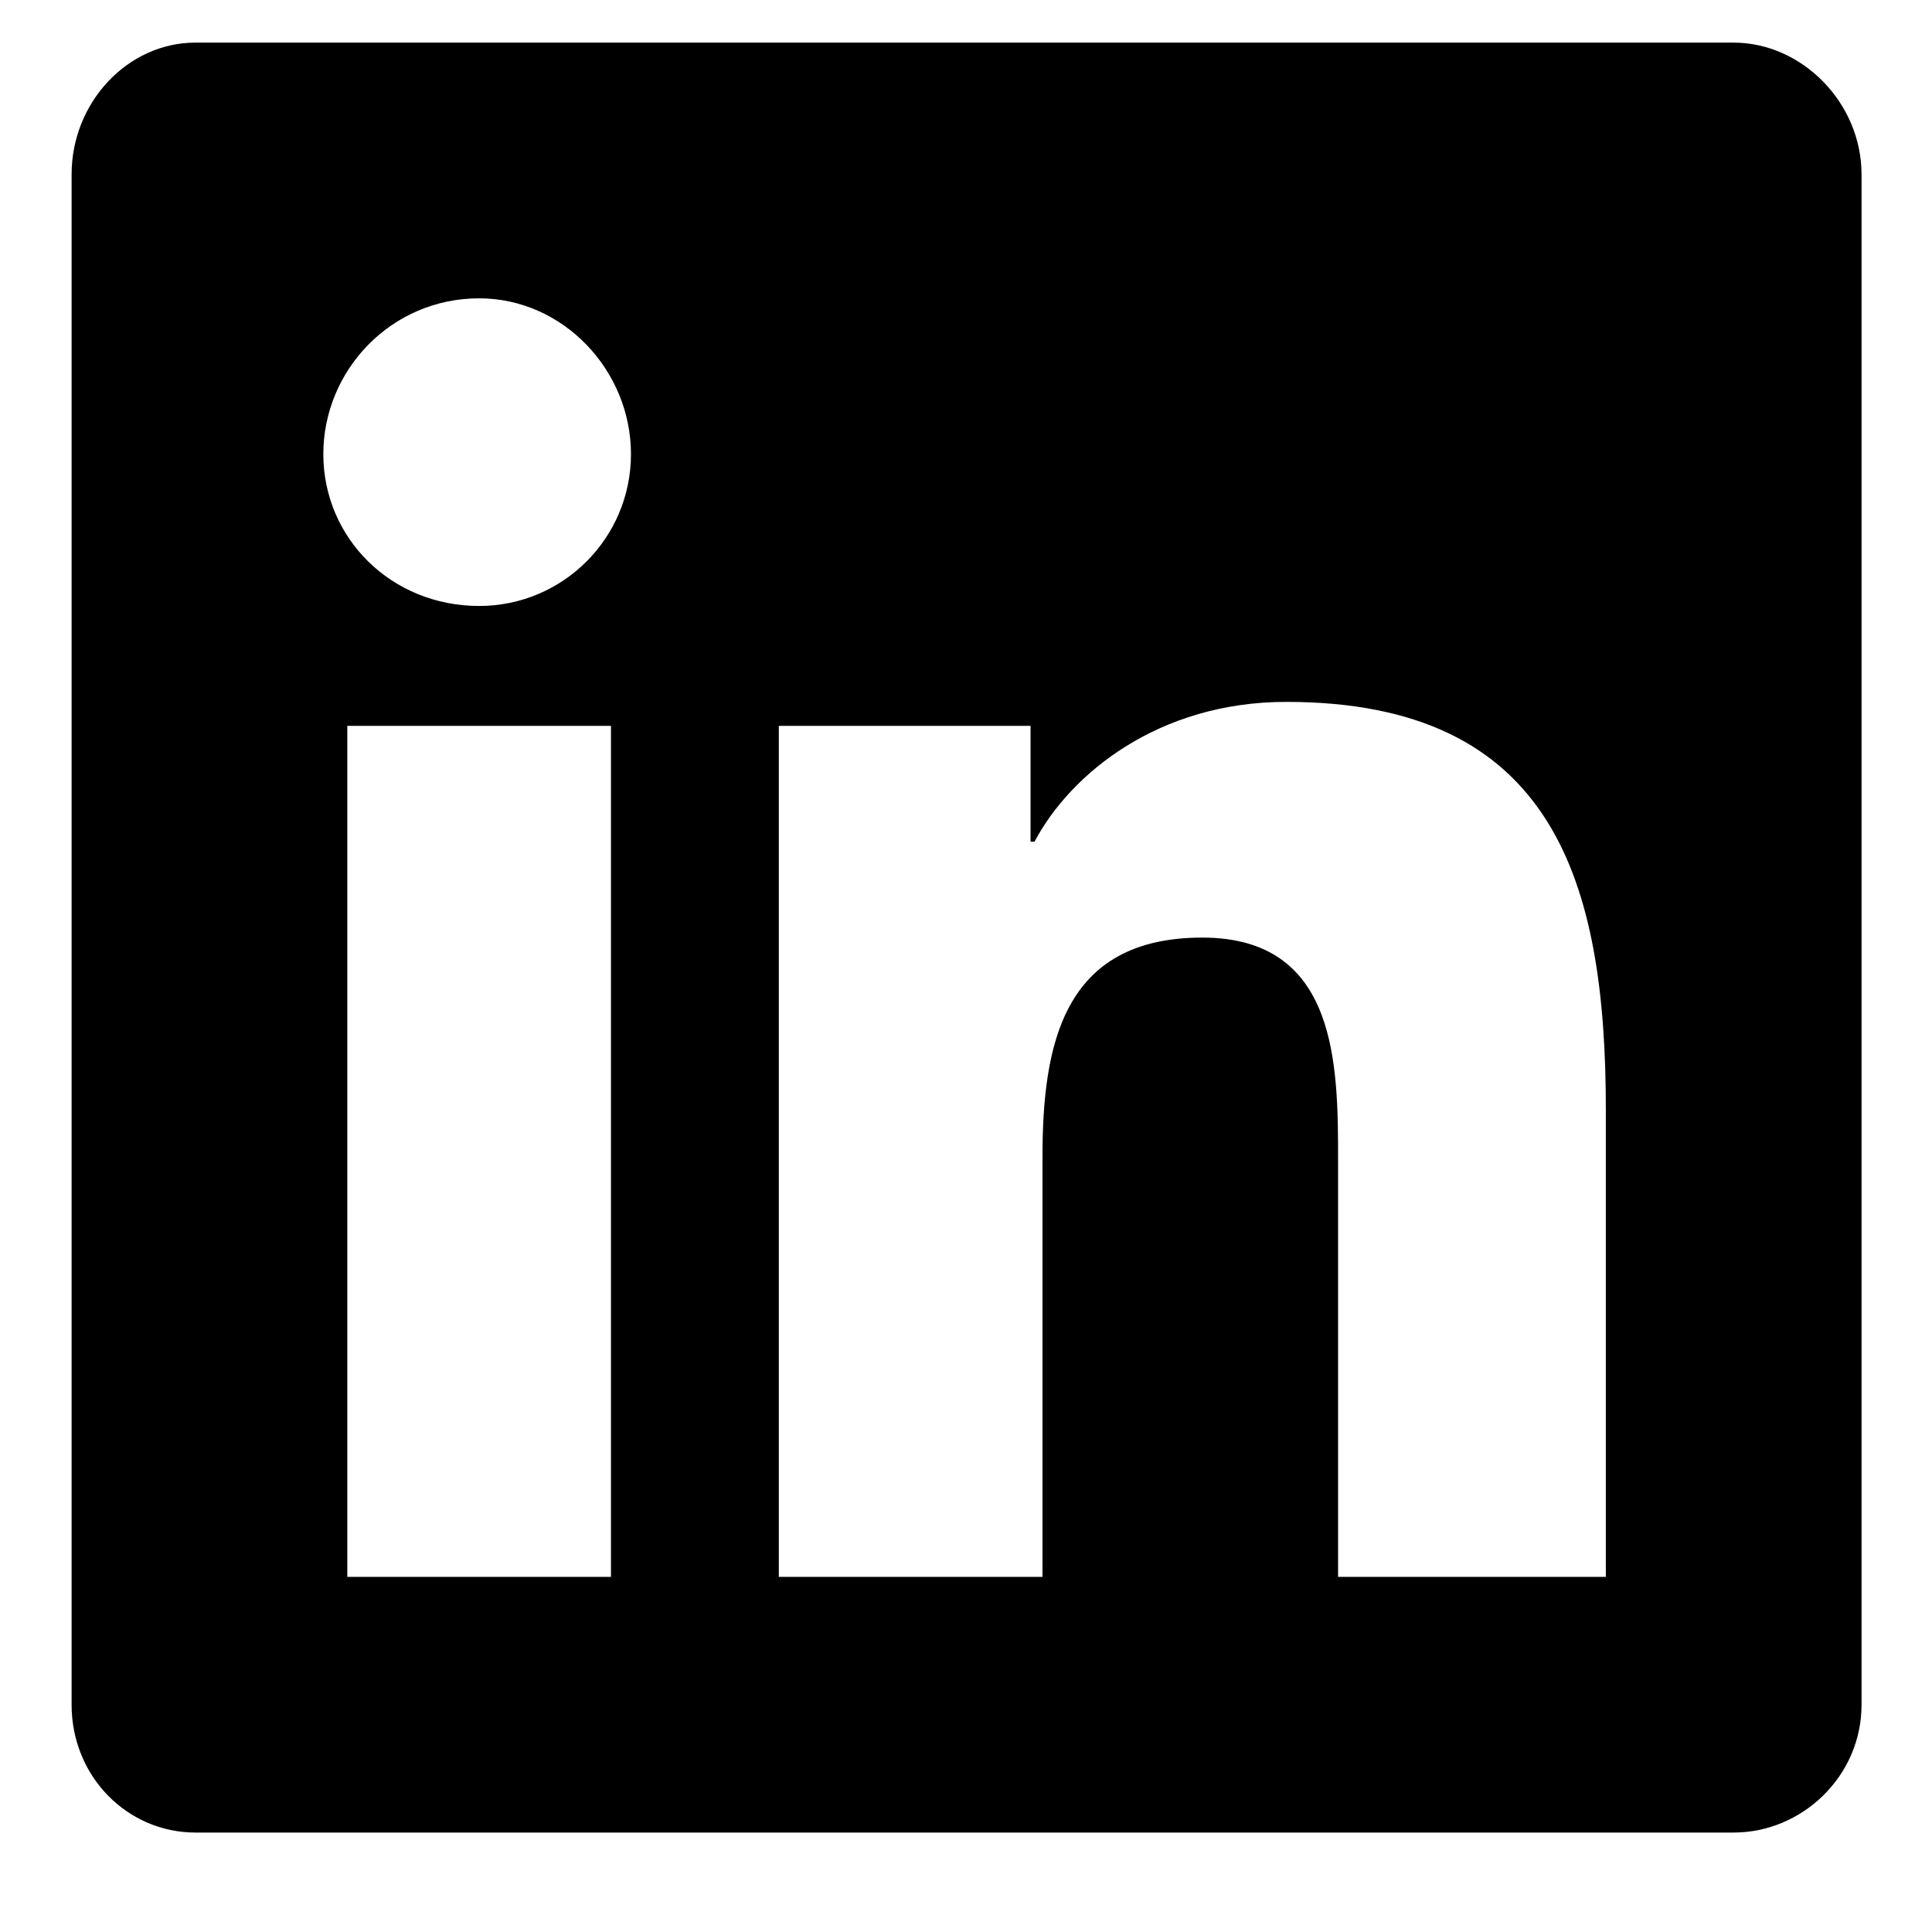 <svg width="17" height="17" viewBox="0 0 17 17" fill="none" xmlns="http://www.w3.org/2000/svg">
<path d="M15.255 0.375C15.853 0.375 16.38 0.902 16.38 1.535V15C16.38 15.633 15.853 16.125 15.255 16.125H1.72C1.122 16.125 0.63 15.633 0.63 15V1.535C0.63 0.902 1.122 0.375 1.72 0.375H15.255ZM5.376 13.875V6.387H3.056V13.875H5.376ZM4.216 5.332C4.954 5.332 5.552 4.734 5.552 3.996C5.552 3.258 4.954 2.625 4.216 2.625C3.442 2.625 2.845 3.258 2.845 3.996C2.845 4.734 3.442 5.332 4.216 5.332ZM14.13 13.875V9.762C14.13 7.758 13.673 6.176 11.318 6.176C10.193 6.176 9.419 6.809 9.103 7.406H9.068V6.387H6.853V13.875H9.173V10.184C9.173 9.199 9.349 8.25 10.579 8.25C11.774 8.25 11.774 9.375 11.774 10.219V13.875H14.13Z" fill="currentColor"/>
</svg>
